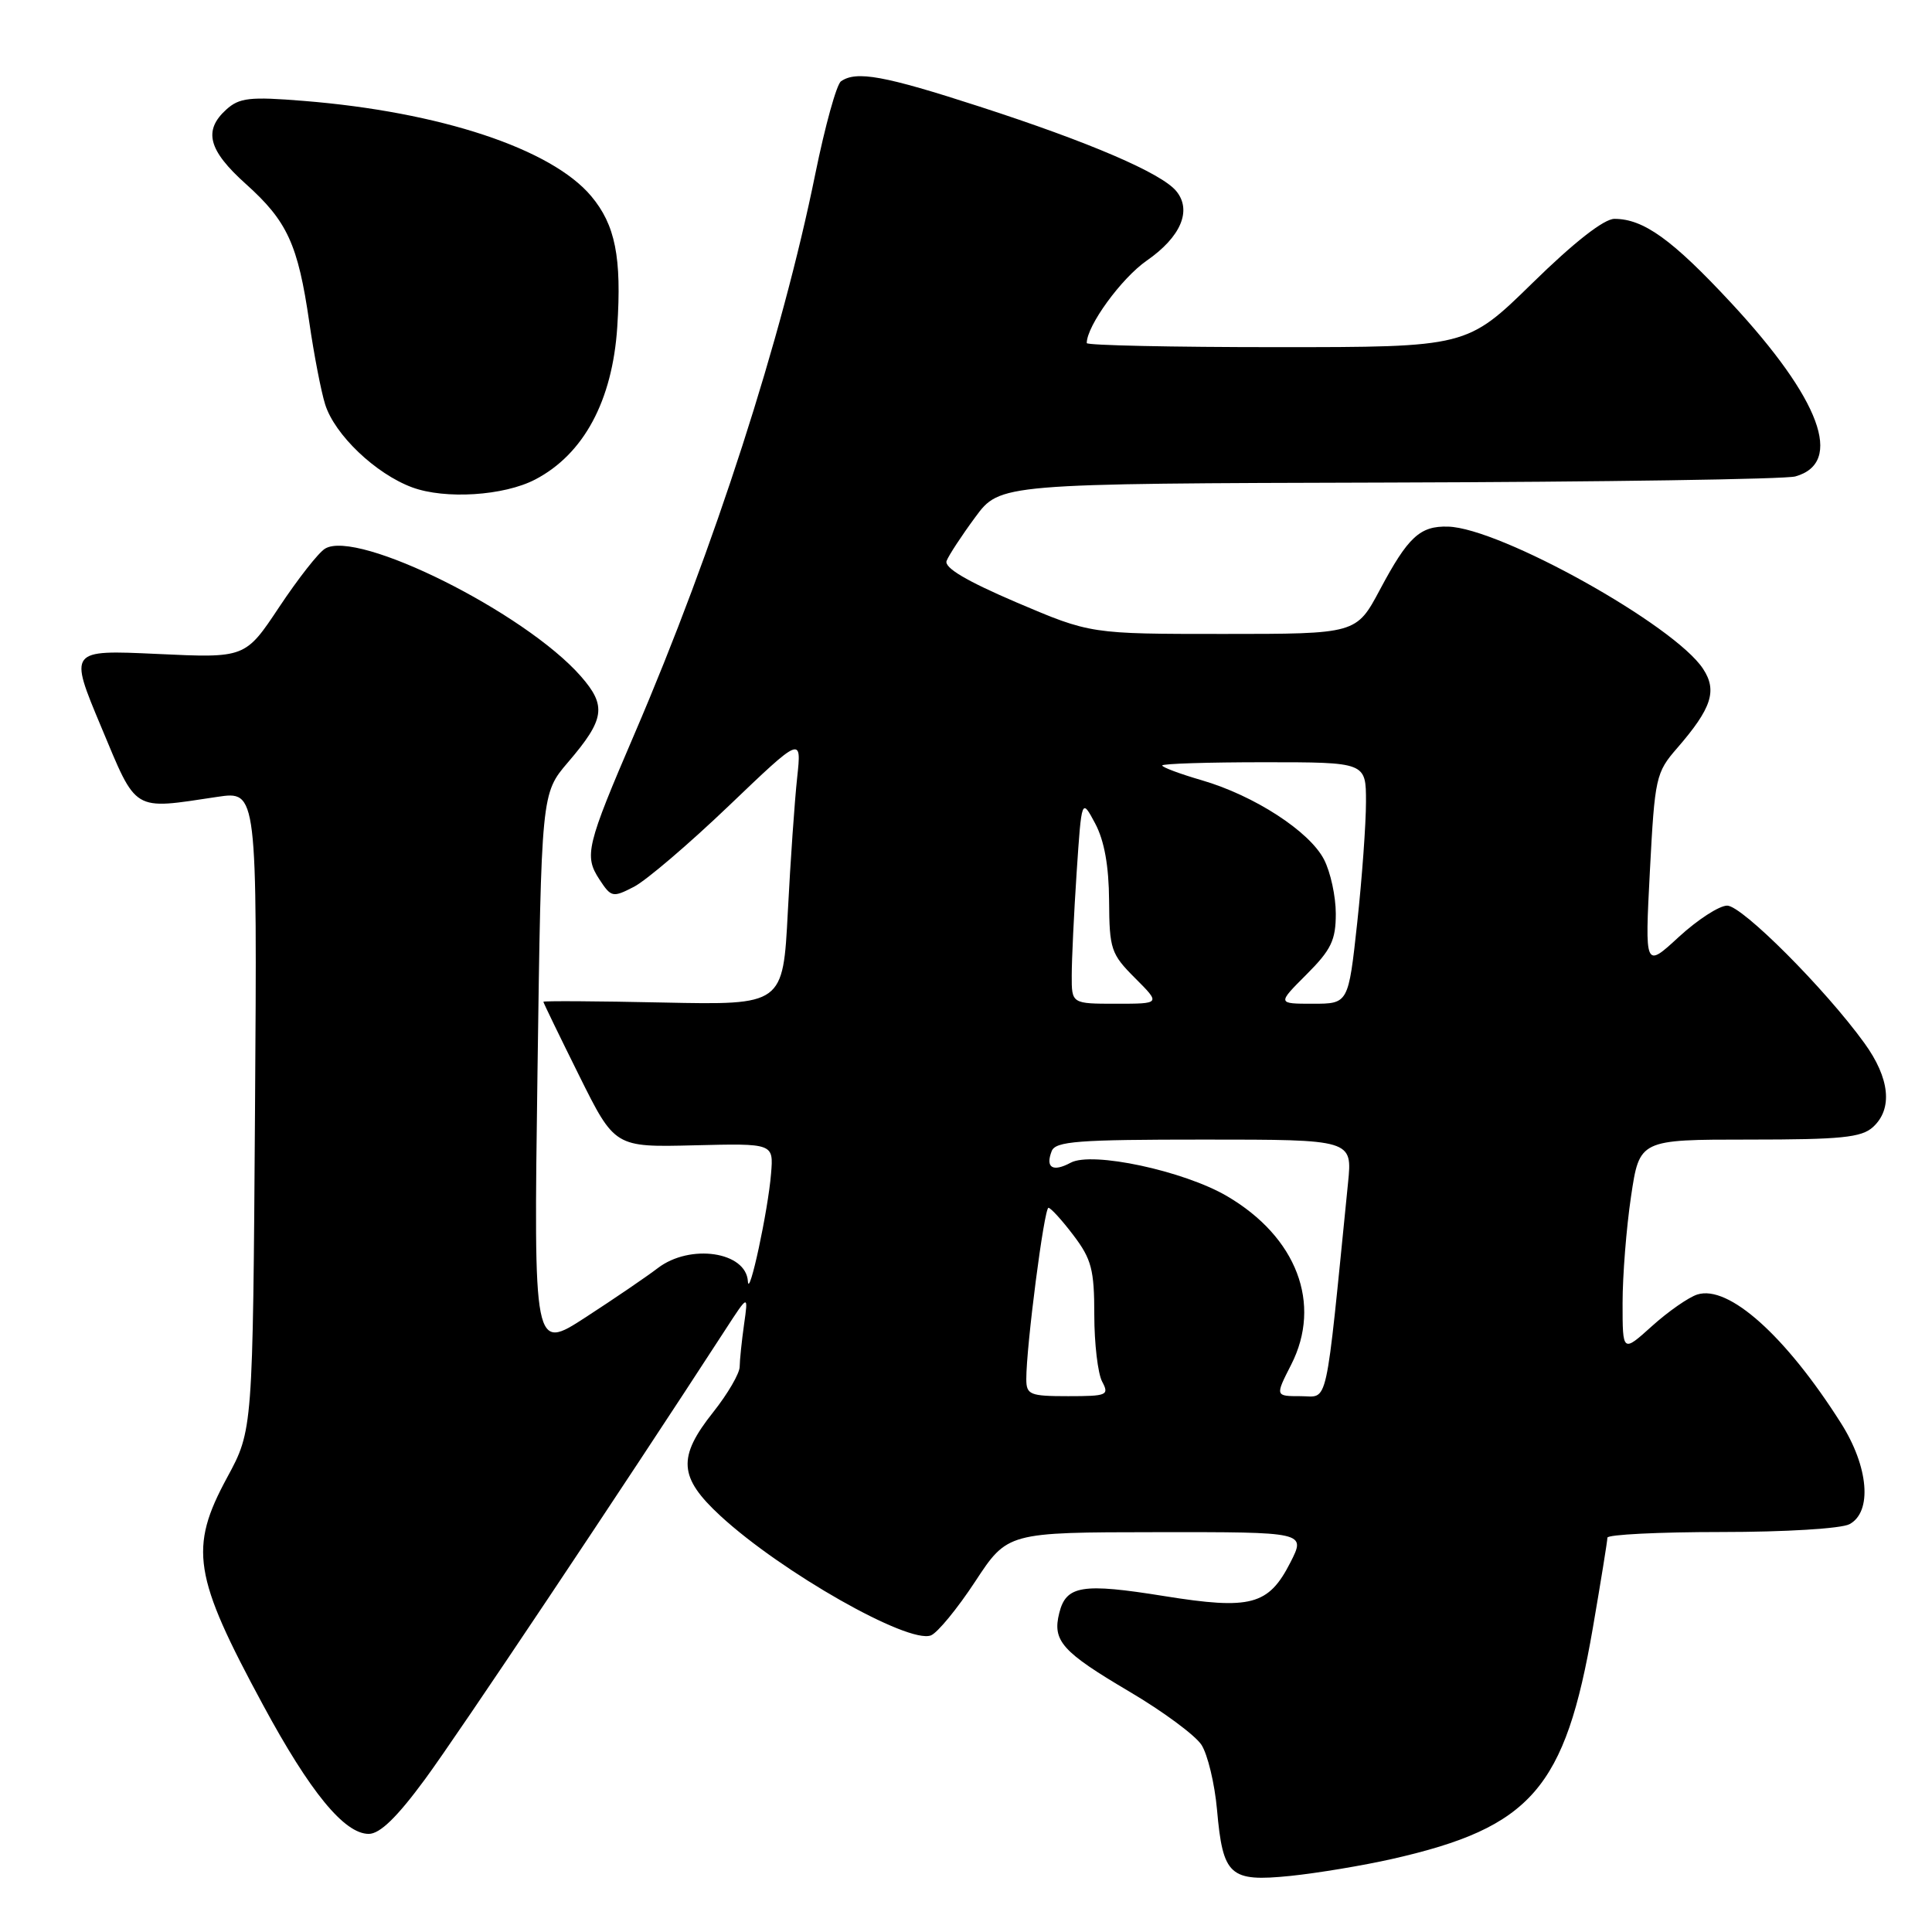 <?xml version="1.0" encoding="UTF-8" standalone="no"?>
<!DOCTYPE svg PUBLIC "-//W3C//DTD SVG 1.1//EN" "http://www.w3.org/Graphics/SVG/1.1/DTD/svg11.dtd" >
<svg xmlns="http://www.w3.org/2000/svg" xmlns:xlink="http://www.w3.org/1999/xlink" version="1.1" viewBox="0 0 256 256">
 <g >
 <path fill="currentColor"
d=" M 184.47 246.32 C 202.92 242.14 207.39 236.98 211.06 215.71 C 212.12 209.55 212.99 204.16 212.99 203.75 C 213.00 203.34 219.78 203.00 228.07 203.00 C 236.54 203.00 243.98 202.55 245.07 201.96 C 248.11 200.33 247.61 194.35 243.93 188.56 C 236.60 176.99 229.03 170.22 224.90 171.53 C 223.74 171.90 221.03 173.79 218.89 175.72 C 215.00 179.23 215.00 179.23 215.00 172.66 C 215.00 169.04 215.50 162.69 216.12 158.54 C 217.24 151.00 217.24 151.00 231.79 151.00 C 243.93 151.00 246.65 150.73 248.17 149.35 C 250.83 146.94 250.42 142.87 247.03 138.20 C 241.82 131.00 230.83 120.00 228.86 120.00 C 227.81 120.00 224.93 121.87 222.45 124.15 C 217.95 128.30 217.95 128.30 218.62 115.40 C 219.27 103.01 219.41 102.37 222.23 99.13 C 226.80 93.86 227.57 91.52 225.67 88.63 C 221.89 82.84 198.81 69.97 191.88 69.78 C 188.16 69.67 186.58 71.13 182.85 78.13 C 179.72 84.00 179.72 84.00 162.11 84.00 C 144.50 84.00 144.50 84.00 134.71 79.83 C 128.05 76.98 125.08 75.22 125.43 74.32 C 125.71 73.59 127.41 70.99 129.22 68.54 C 132.50 64.08 132.50 64.08 184.00 63.94 C 212.32 63.86 236.58 63.50 237.89 63.13 C 244.36 61.32 241.24 52.90 229.36 40.11 C 221.59 31.75 217.78 29.00 213.92 29.00 C 212.54 29.00 208.58 32.09 203.06 37.50 C 194.37 46.00 194.37 46.00 169.18 46.00 C 155.33 46.00 144.00 45.76 144.00 45.46 C 144.00 43.17 148.59 36.87 151.94 34.54 C 156.47 31.40 157.97 27.88 155.86 25.32 C 153.90 22.94 144.40 18.85 129.79 14.12 C 117.18 10.03 113.48 9.35 111.44 10.77 C 110.85 11.17 109.33 16.68 108.04 23.00 C 103.62 44.81 94.63 72.67 84.09 97.21 C 77.70 112.08 77.38 113.40 79.42 116.52 C 80.99 118.91 81.18 118.96 84.01 117.50 C 85.63 116.66 91.29 111.83 96.59 106.76 C 106.22 97.55 106.22 97.55 105.63 103.02 C 105.30 106.04 104.74 114.05 104.39 120.84 C 103.75 133.17 103.75 133.17 87.88 132.84 C 79.14 132.65 72.00 132.61 72.00 132.74 C 72.00 132.87 74.13 137.26 76.73 142.50 C 81.46 152.02 81.46 152.02 91.98 151.76 C 102.50 151.50 102.50 151.50 102.17 155.50 C 101.78 160.39 99.24 172.17 99.10 169.79 C 98.87 165.85 91.44 164.76 87.16 168.03 C 85.70 169.15 81.40 172.08 77.61 174.54 C 70.71 179.02 70.71 179.02 71.22 142.08 C 71.73 105.14 71.73 105.14 75.26 101.01 C 80.15 95.30 80.41 93.54 76.95 89.59 C 69.54 81.16 47.34 70.09 43.07 72.70 C 42.20 73.22 39.48 76.70 37.00 80.43 C 32.50 87.20 32.50 87.20 20.82 86.65 C 9.13 86.11 9.13 86.11 13.40 96.30 C 18.19 107.74 17.45 107.29 28.79 105.59 C 34.08 104.80 34.08 104.80 33.79 147.15 C 33.50 189.50 33.50 189.50 30.10 195.77 C 25.02 205.14 25.60 208.81 34.86 225.93 C 41.09 237.47 45.63 243.00 48.86 243.00 C 50.34 243.00 52.61 240.80 56.32 235.75 C 60.68 229.83 82.22 197.60 96.14 176.15 C 99.16 171.50 99.16 171.50 98.59 175.50 C 98.28 177.70 98.02 180.22 98.01 181.11 C 98.00 181.99 96.43 184.69 94.51 187.11 C 89.74 193.11 89.93 195.76 95.47 200.87 C 103.58 208.34 120.33 217.85 123.35 216.70 C 124.22 216.36 126.86 213.15 129.21 209.57 C 133.50 203.04 133.50 203.04 153.27 203.02 C 173.04 203.00 173.04 203.00 170.98 207.04 C 168.09 212.71 165.74 213.33 154.27 211.49 C 143.40 209.74 141.27 210.08 140.36 213.72 C 139.42 217.43 140.71 218.87 149.69 224.17 C 154.10 226.77 158.38 229.94 159.20 231.20 C 160.02 232.47 160.95 236.33 161.26 239.79 C 162.04 248.58 162.93 249.38 170.97 248.57 C 174.56 248.20 180.64 247.19 184.47 246.32 Z  M 70.91 63.54 C 77.34 60.19 81.15 53.11 81.79 43.33 C 82.39 34.08 81.53 29.79 78.33 25.98 C 73.05 19.70 58.30 14.82 40.24 13.37 C 33.10 12.79 31.72 12.95 29.99 14.51 C 26.91 17.30 27.59 19.91 32.59 24.39 C 38.07 29.31 39.48 32.37 40.98 42.68 C 41.60 46.98 42.55 51.88 43.08 53.57 C 44.34 57.61 49.78 62.79 54.62 64.58 C 58.99 66.19 66.76 65.70 70.91 63.54 Z  M 135.99 182.75 C 135.98 178.43 138.36 160.00 138.93 160.04 C 139.24 160.06 140.74 161.70 142.25 163.70 C 144.63 166.84 145.00 168.24 145.00 174.23 C 145.00 178.02 145.47 182.00 146.04 183.07 C 147.00 184.87 146.70 185.00 141.54 185.00 C 136.46 185.00 136.00 184.81 135.99 182.75 Z  M 171.09 180.82 C 175.20 172.76 171.83 163.91 162.58 158.49 C 156.86 155.14 144.72 152.54 141.88 154.06 C 139.50 155.34 138.50 154.74 139.35 152.54 C 139.85 151.22 142.80 151.00 159.57 151.00 C 179.20 151.00 179.20 151.00 178.62 156.75 C 175.55 187.41 176.08 185.00 172.35 185.00 C 168.96 185.00 168.96 185.00 171.09 180.82 Z  M 142.01 129.25 C 142.01 127.19 142.30 121.06 142.66 115.62 C 143.32 105.75 143.32 105.75 145.12 109.12 C 146.33 111.40 146.93 114.74 146.96 119.35 C 147.00 125.78 147.21 126.41 150.40 129.60 C 153.80 133.00 153.80 133.00 147.90 133.00 C 142.00 133.00 142.00 133.00 142.01 129.25 Z  M 173.12 129.12 C 176.39 125.85 177.00 124.58 177.00 121.07 C 177.00 118.78 176.30 115.55 175.44 113.89 C 173.52 110.16 166.19 105.41 159.25 103.39 C 156.36 102.55 154.00 101.67 154.00 101.43 C 154.00 101.19 160.07 101.00 167.50 101.00 C 181.00 101.00 181.00 101.00 181.00 106.25 C 181.00 109.14 180.48 116.34 179.84 122.25 C 178.67 133.00 178.67 133.00 173.95 133.00 C 169.24 133.00 169.24 133.00 173.12 129.12 Z "/>
</g>
</svg>